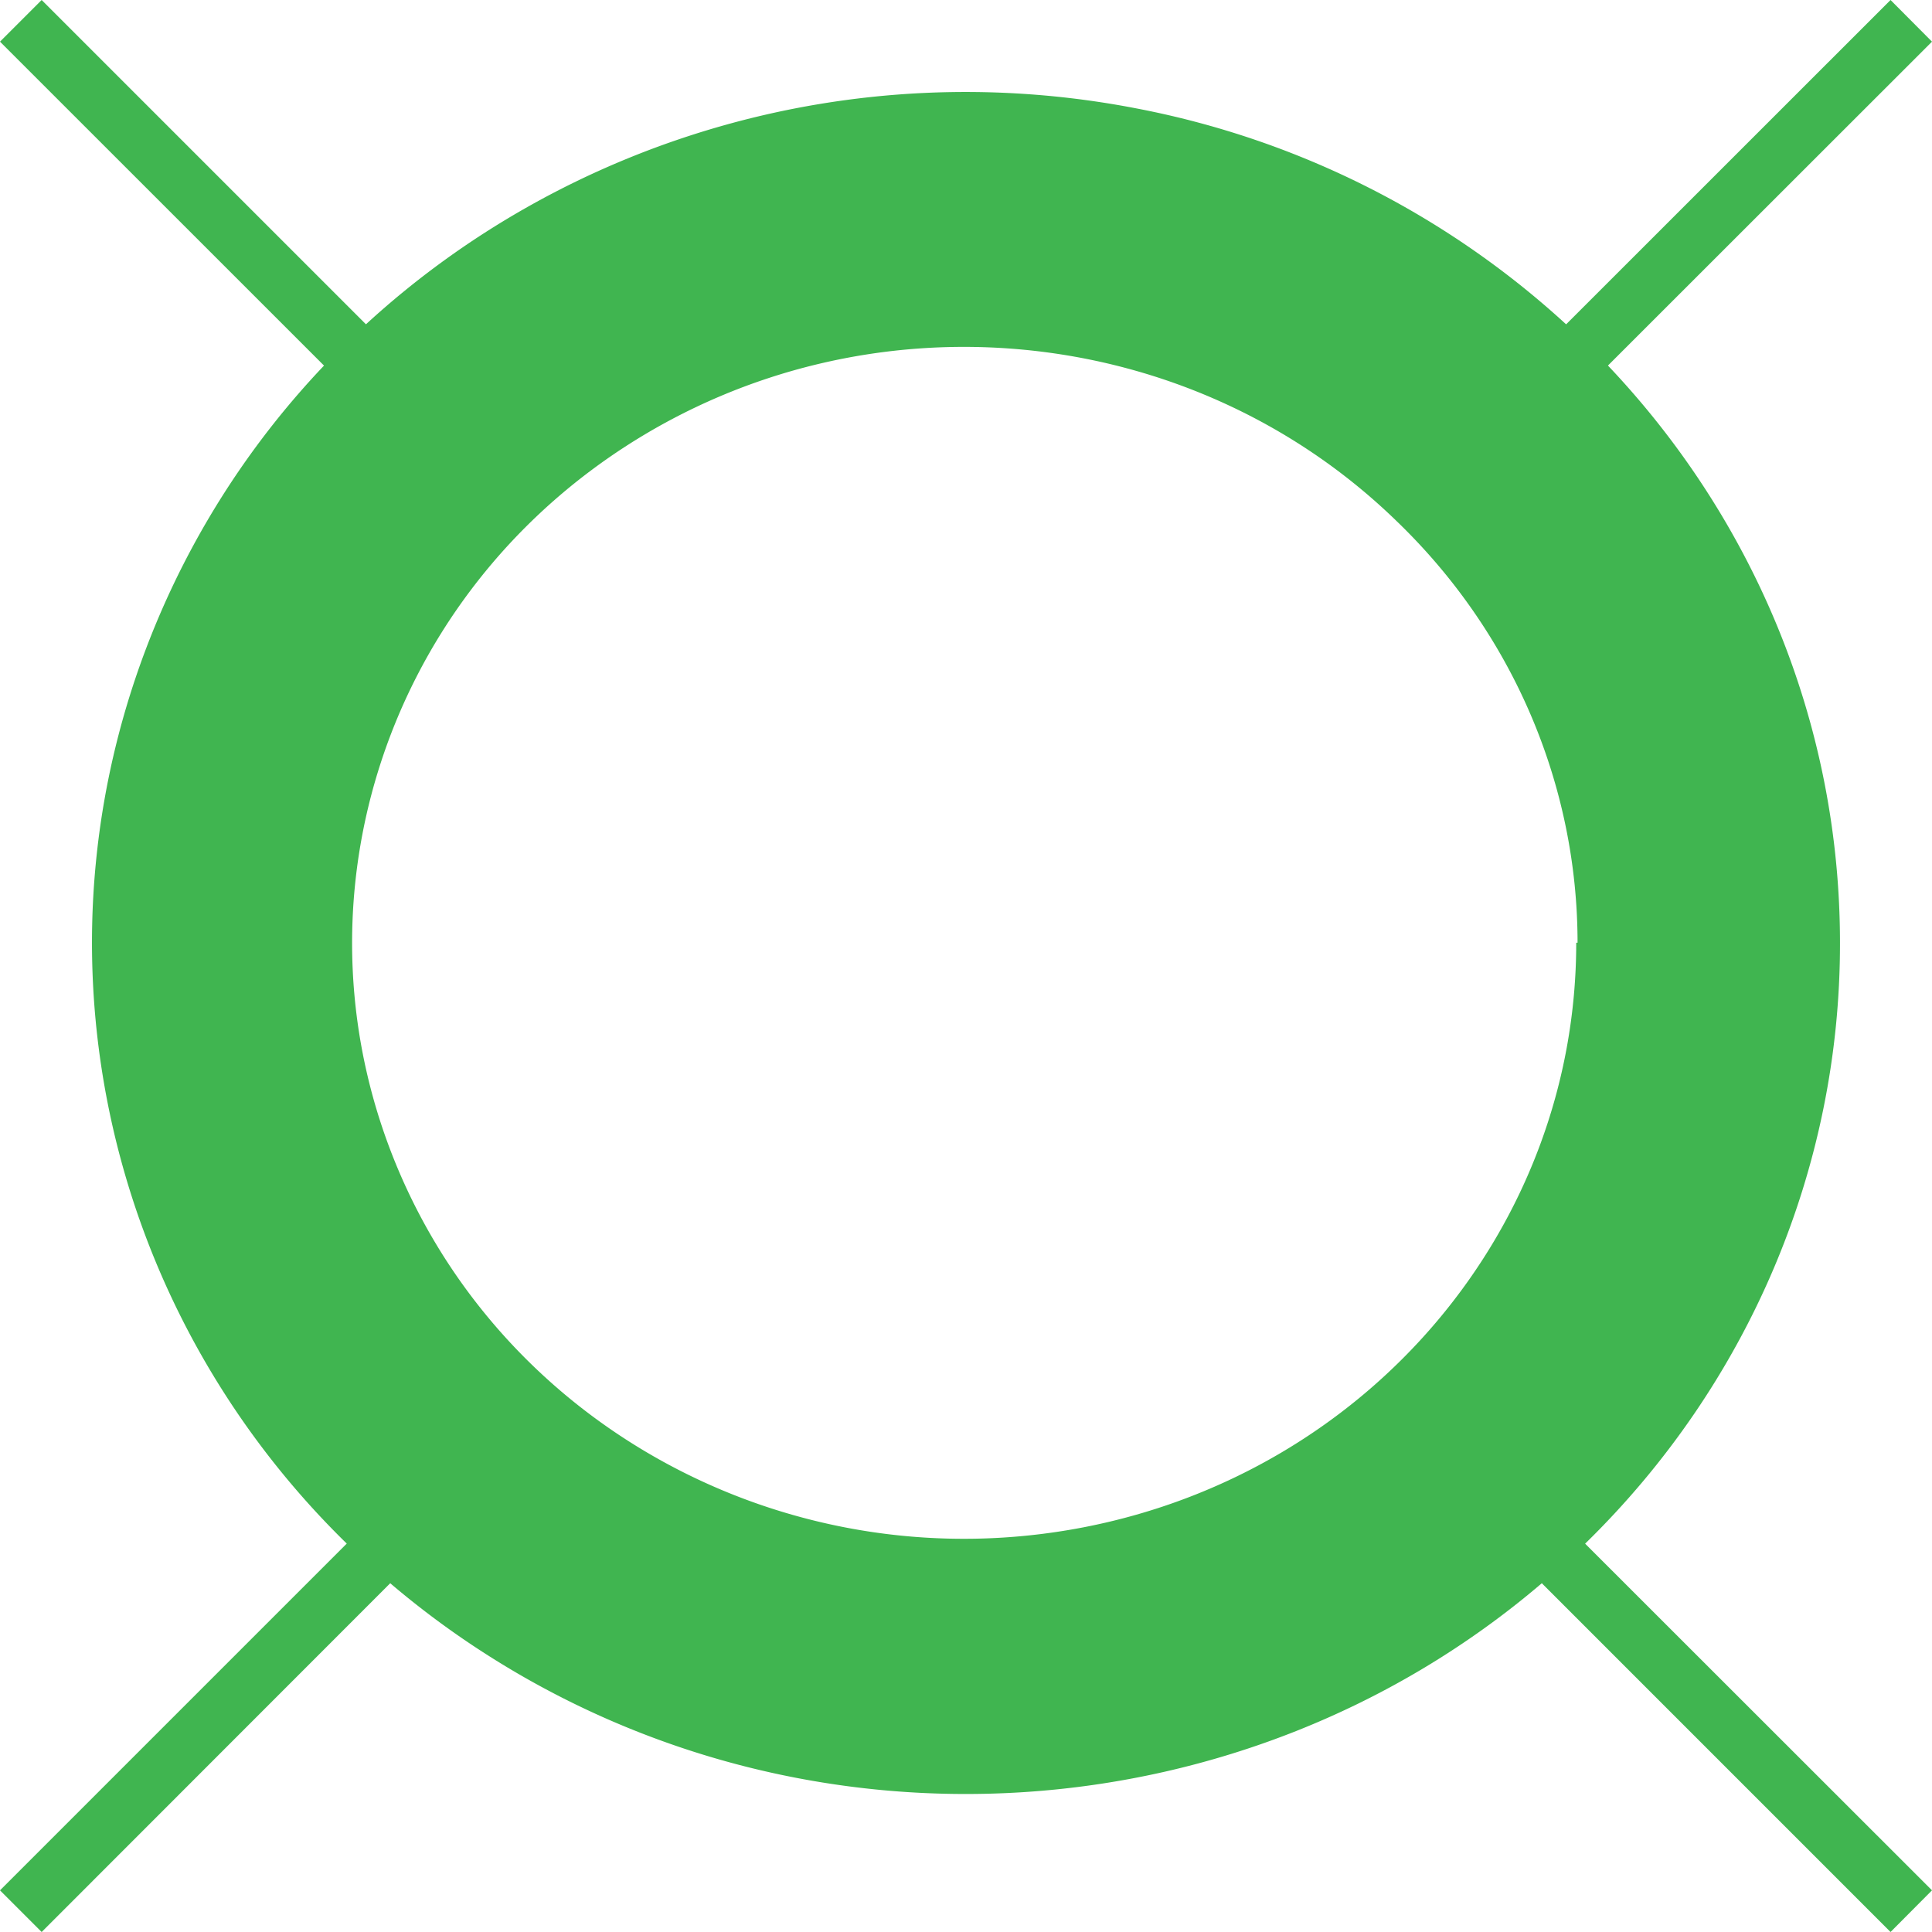 <svg width="48" height="48" viewBox="0 0 48 48" xmlns="http://www.w3.org/2000/svg"><title>F75FCCB7-F273-43C8-89A3-4A9330AA92AF</title><path d="M38.306 39.335c-7.338 6.264-18.157 7.016-26.37 1.672a21.762 21.762 0 0 1-2.241-1.672L1.035 48 0 46.965l8.615-8.615C2.527 32.403.535 23.345 3.94 15.34a21.041 21.041 0 0 1 4.11-6.257L0 1.035 1.035 0l8.057 8.057c4.985-4.58 12.066-6.733 19.14-5.364A21.863 21.863 0 0 1 38.91 8.058L46.97 0 48 1.035l-8.051 8.047c3.602 3.797 5.763 8.861 5.765 14.34h-6.52c-.001-3.932-1.617-7.701-4.488-10.468-5.13-4.994-13.168-5.764-19.2-1.84-6.031 3.925-8.375 11.452-5.599 17.977 2.777 6.526 9.901 10.232 17.016 8.854 7.115-1.379 12.239-7.46 12.238-14.523h6.553c.007 5.598-2.272 10.969-6.332 14.93L48 46.965 46.97 48l-8.664-8.665z" fill="#40b550"/></svg>